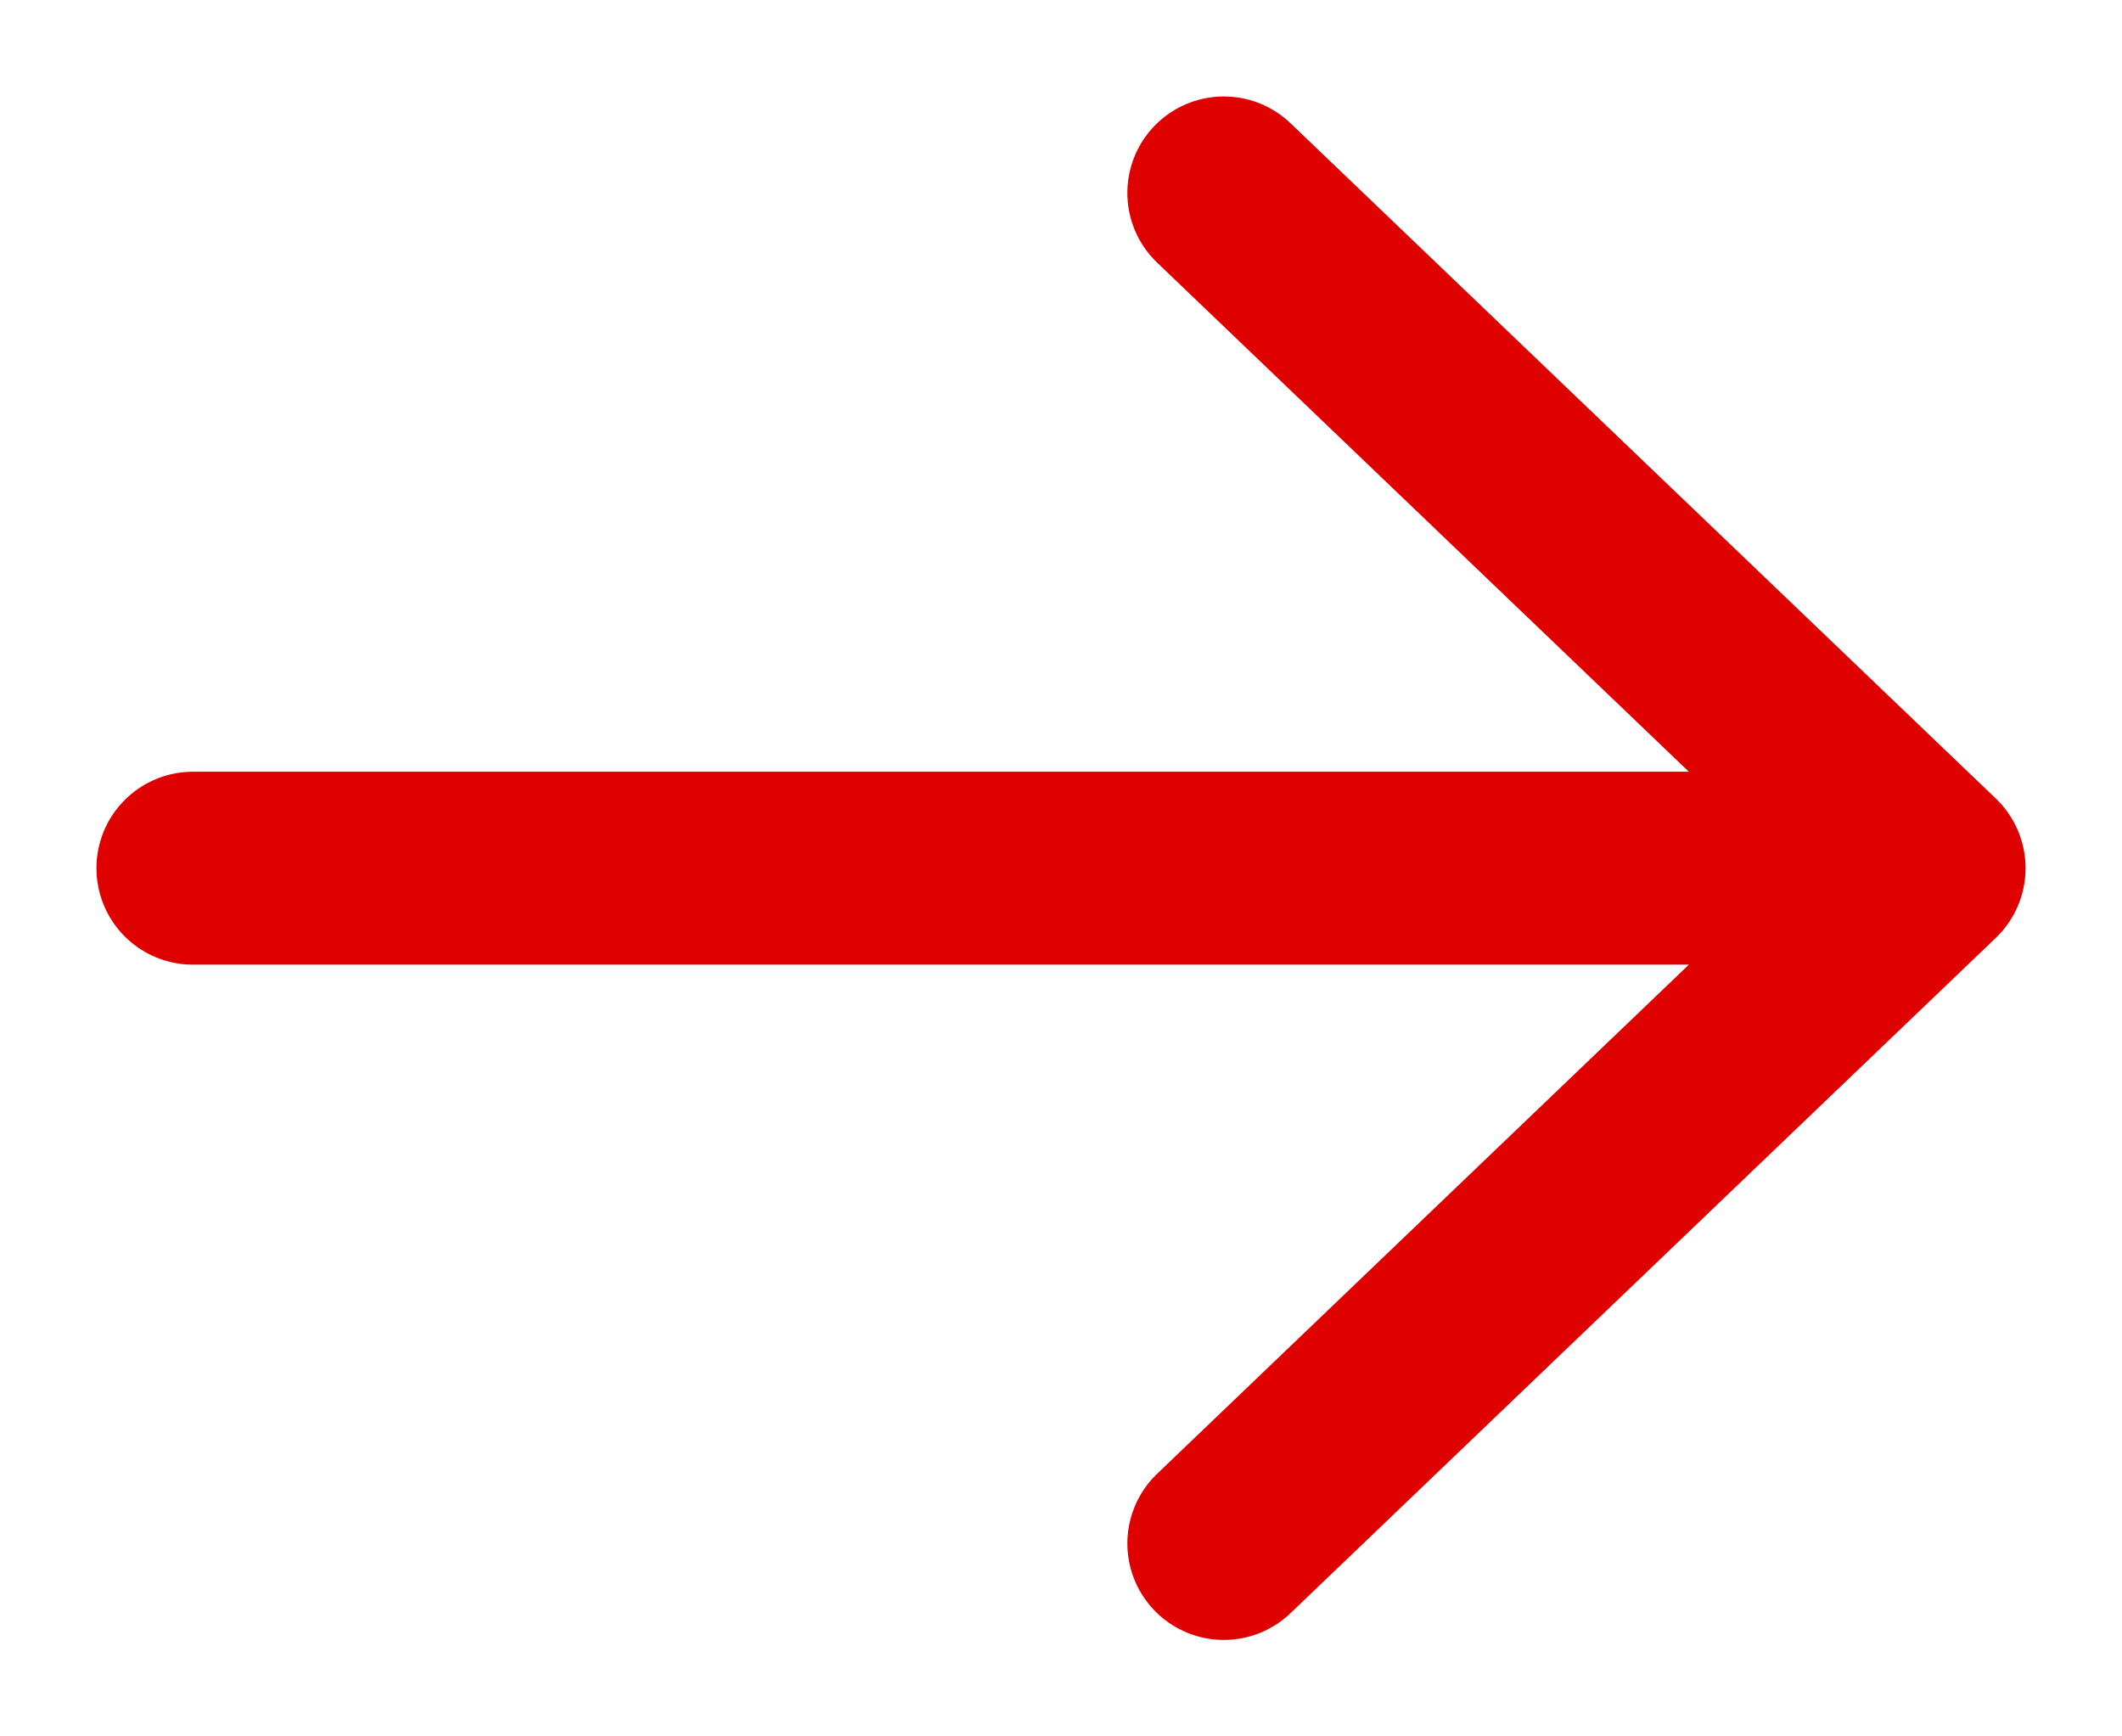 <svg width="11" height="9" viewBox="0 0 11 9" fill="none" xmlns="http://www.w3.org/2000/svg">
<path d="M1 4.5H10M10 4.5L6.344 1M10 4.5L6.344 8" stroke="#DF0000" stroke-linecap="round" stroke-linejoin="round"/>
</svg>
